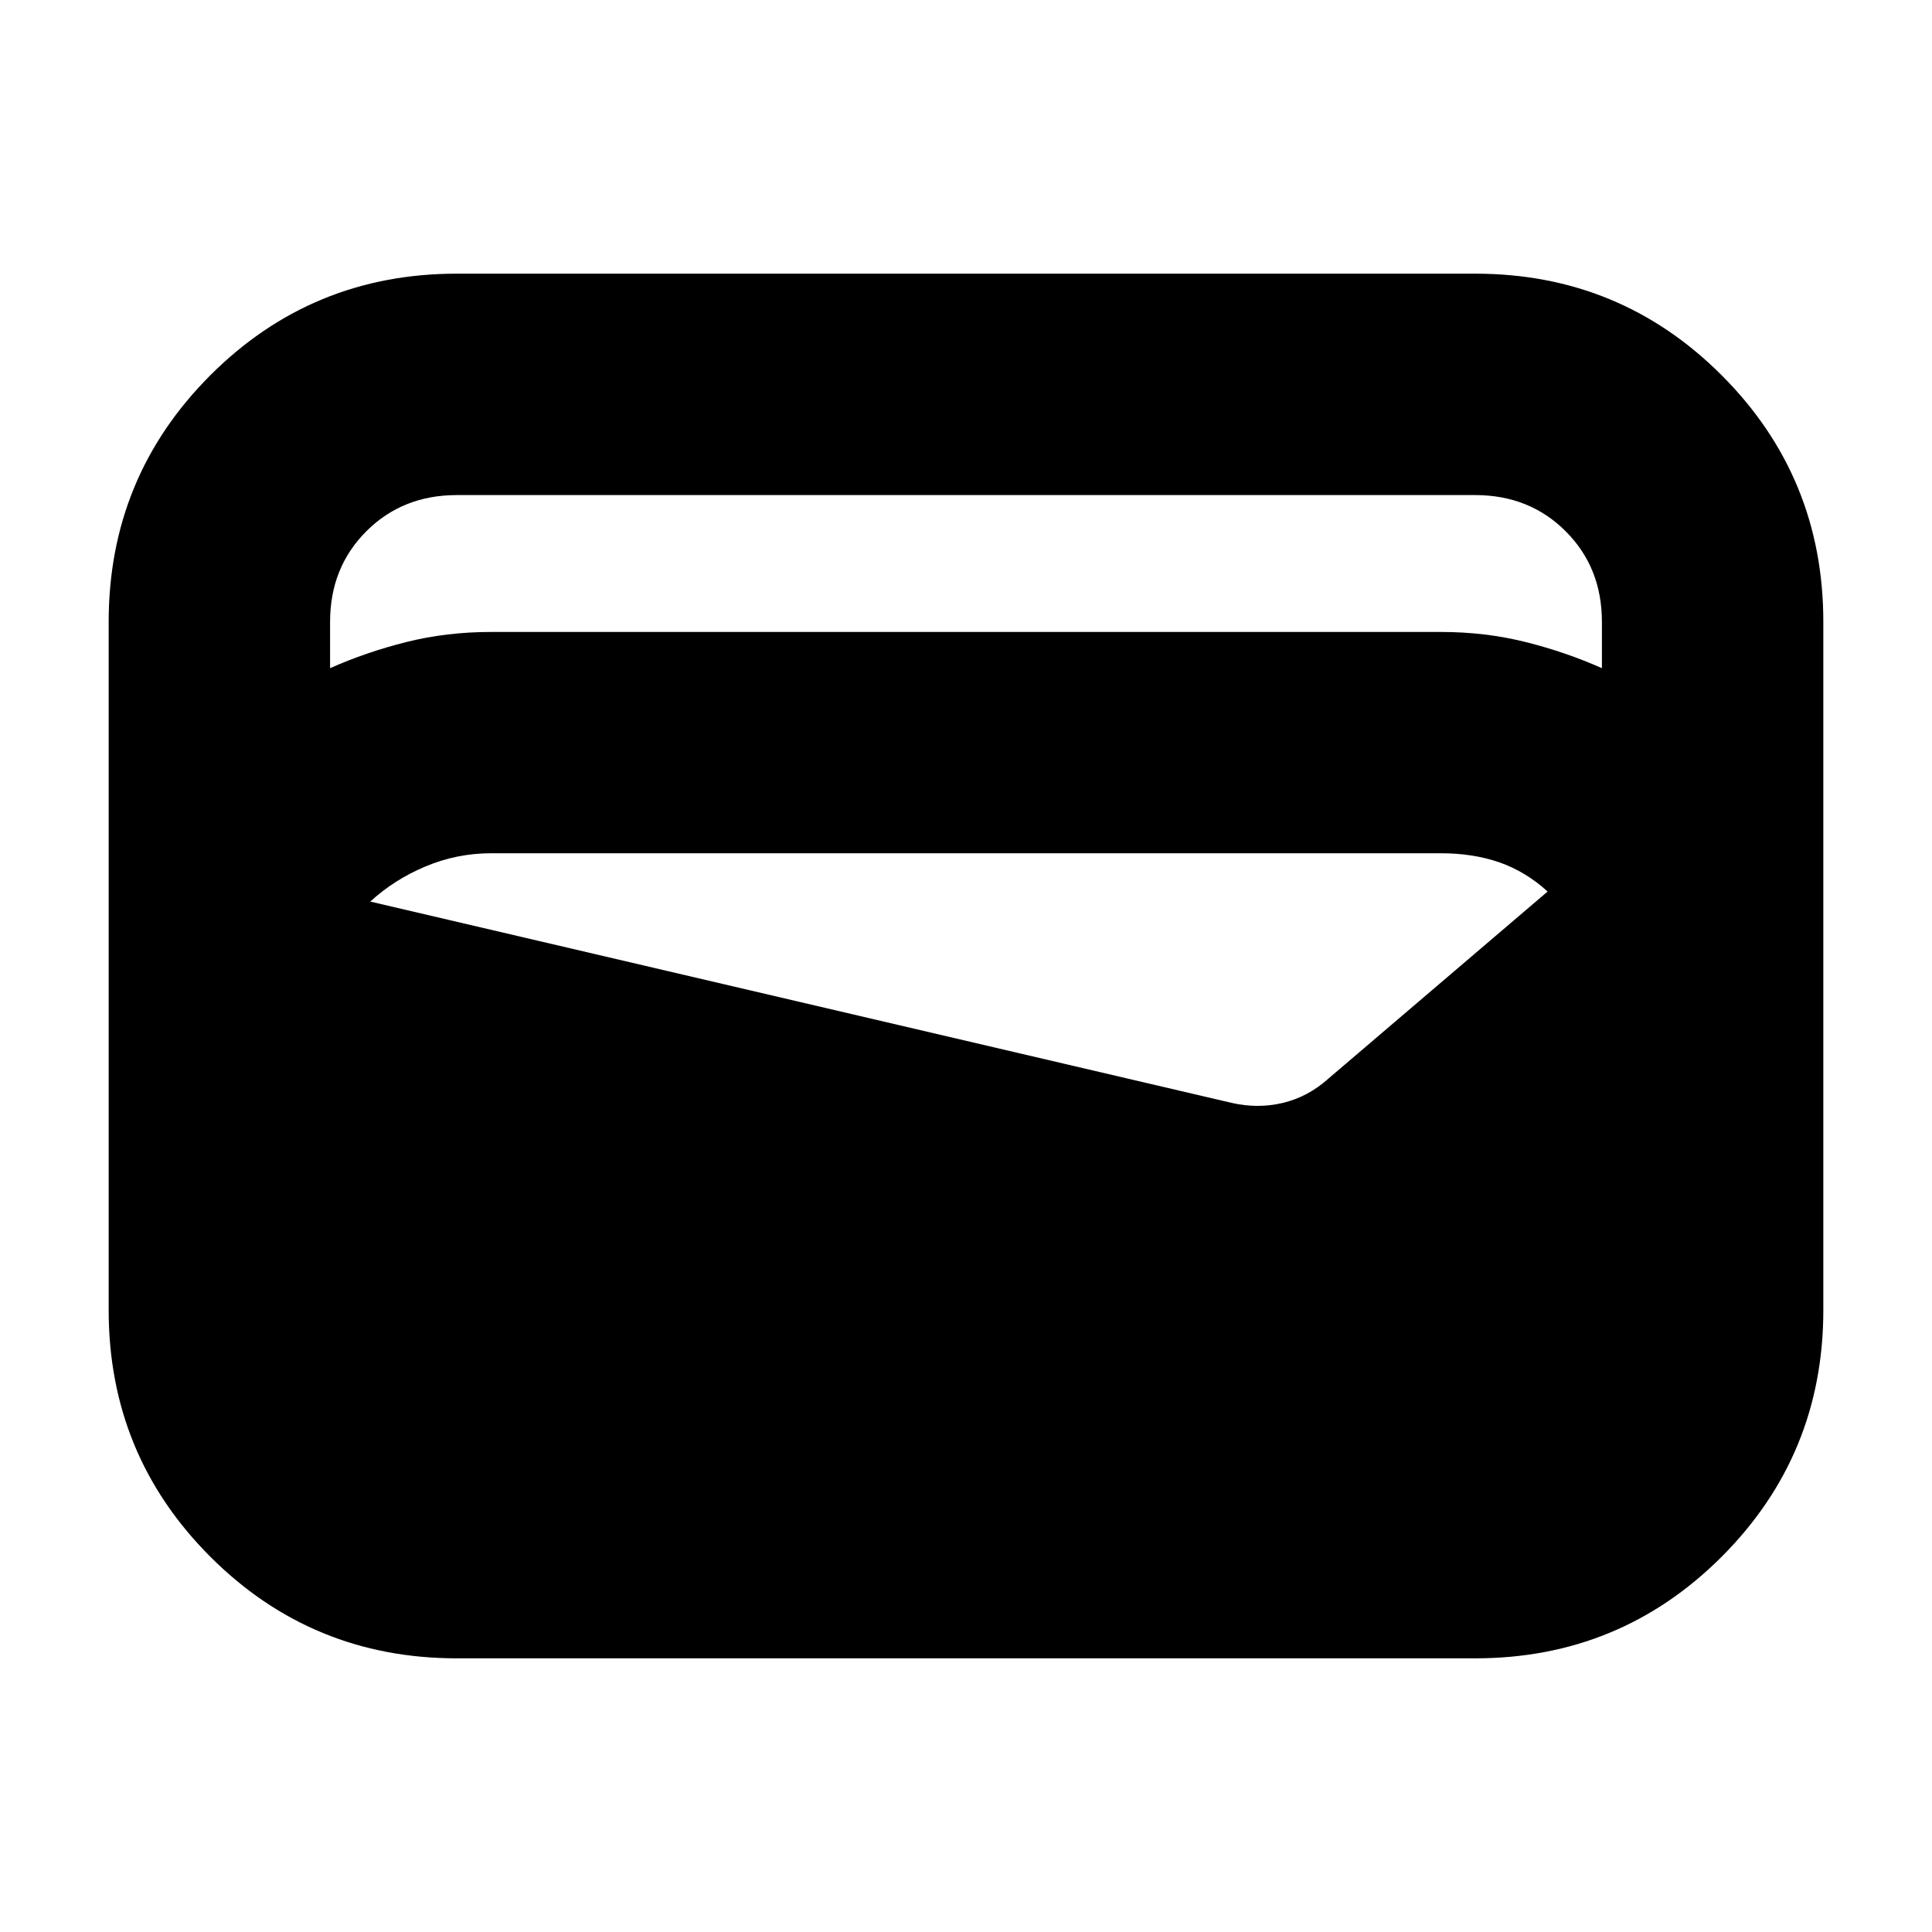 <svg xmlns="http://www.w3.org/2000/svg" height="20" width="20"><path d="M4.729 17.167q-1.5 0-2.552-1.052-1.052-1.053-1.052-2.553V6.438q0-1.5 1.052-2.553 1.052-1.052 2.552-1.052h10.542q1.5 0 2.552 1.052 1.052 1.053 1.052 2.553v7.124q0 1.5-1.052 2.553-1.052 1.052-2.552 1.052Zm.354-10.625h9.834q.458 0 .875.104.416.104.791.271v-.479q0-.563-.375-.938t-.937-.375H4.729q-.562 0-.937.375t-.375.938v.479q.375-.167.791-.271.417-.104.875-.104Zm-1.25 2.791 8.917 2.084q.271.062.531 0 .261-.063.469-.25l2.271-1.938q-.229-.208-.5-.302t-.604-.094H5.083q-.354 0-.677.136-.323.135-.573.364Z"/></svg>